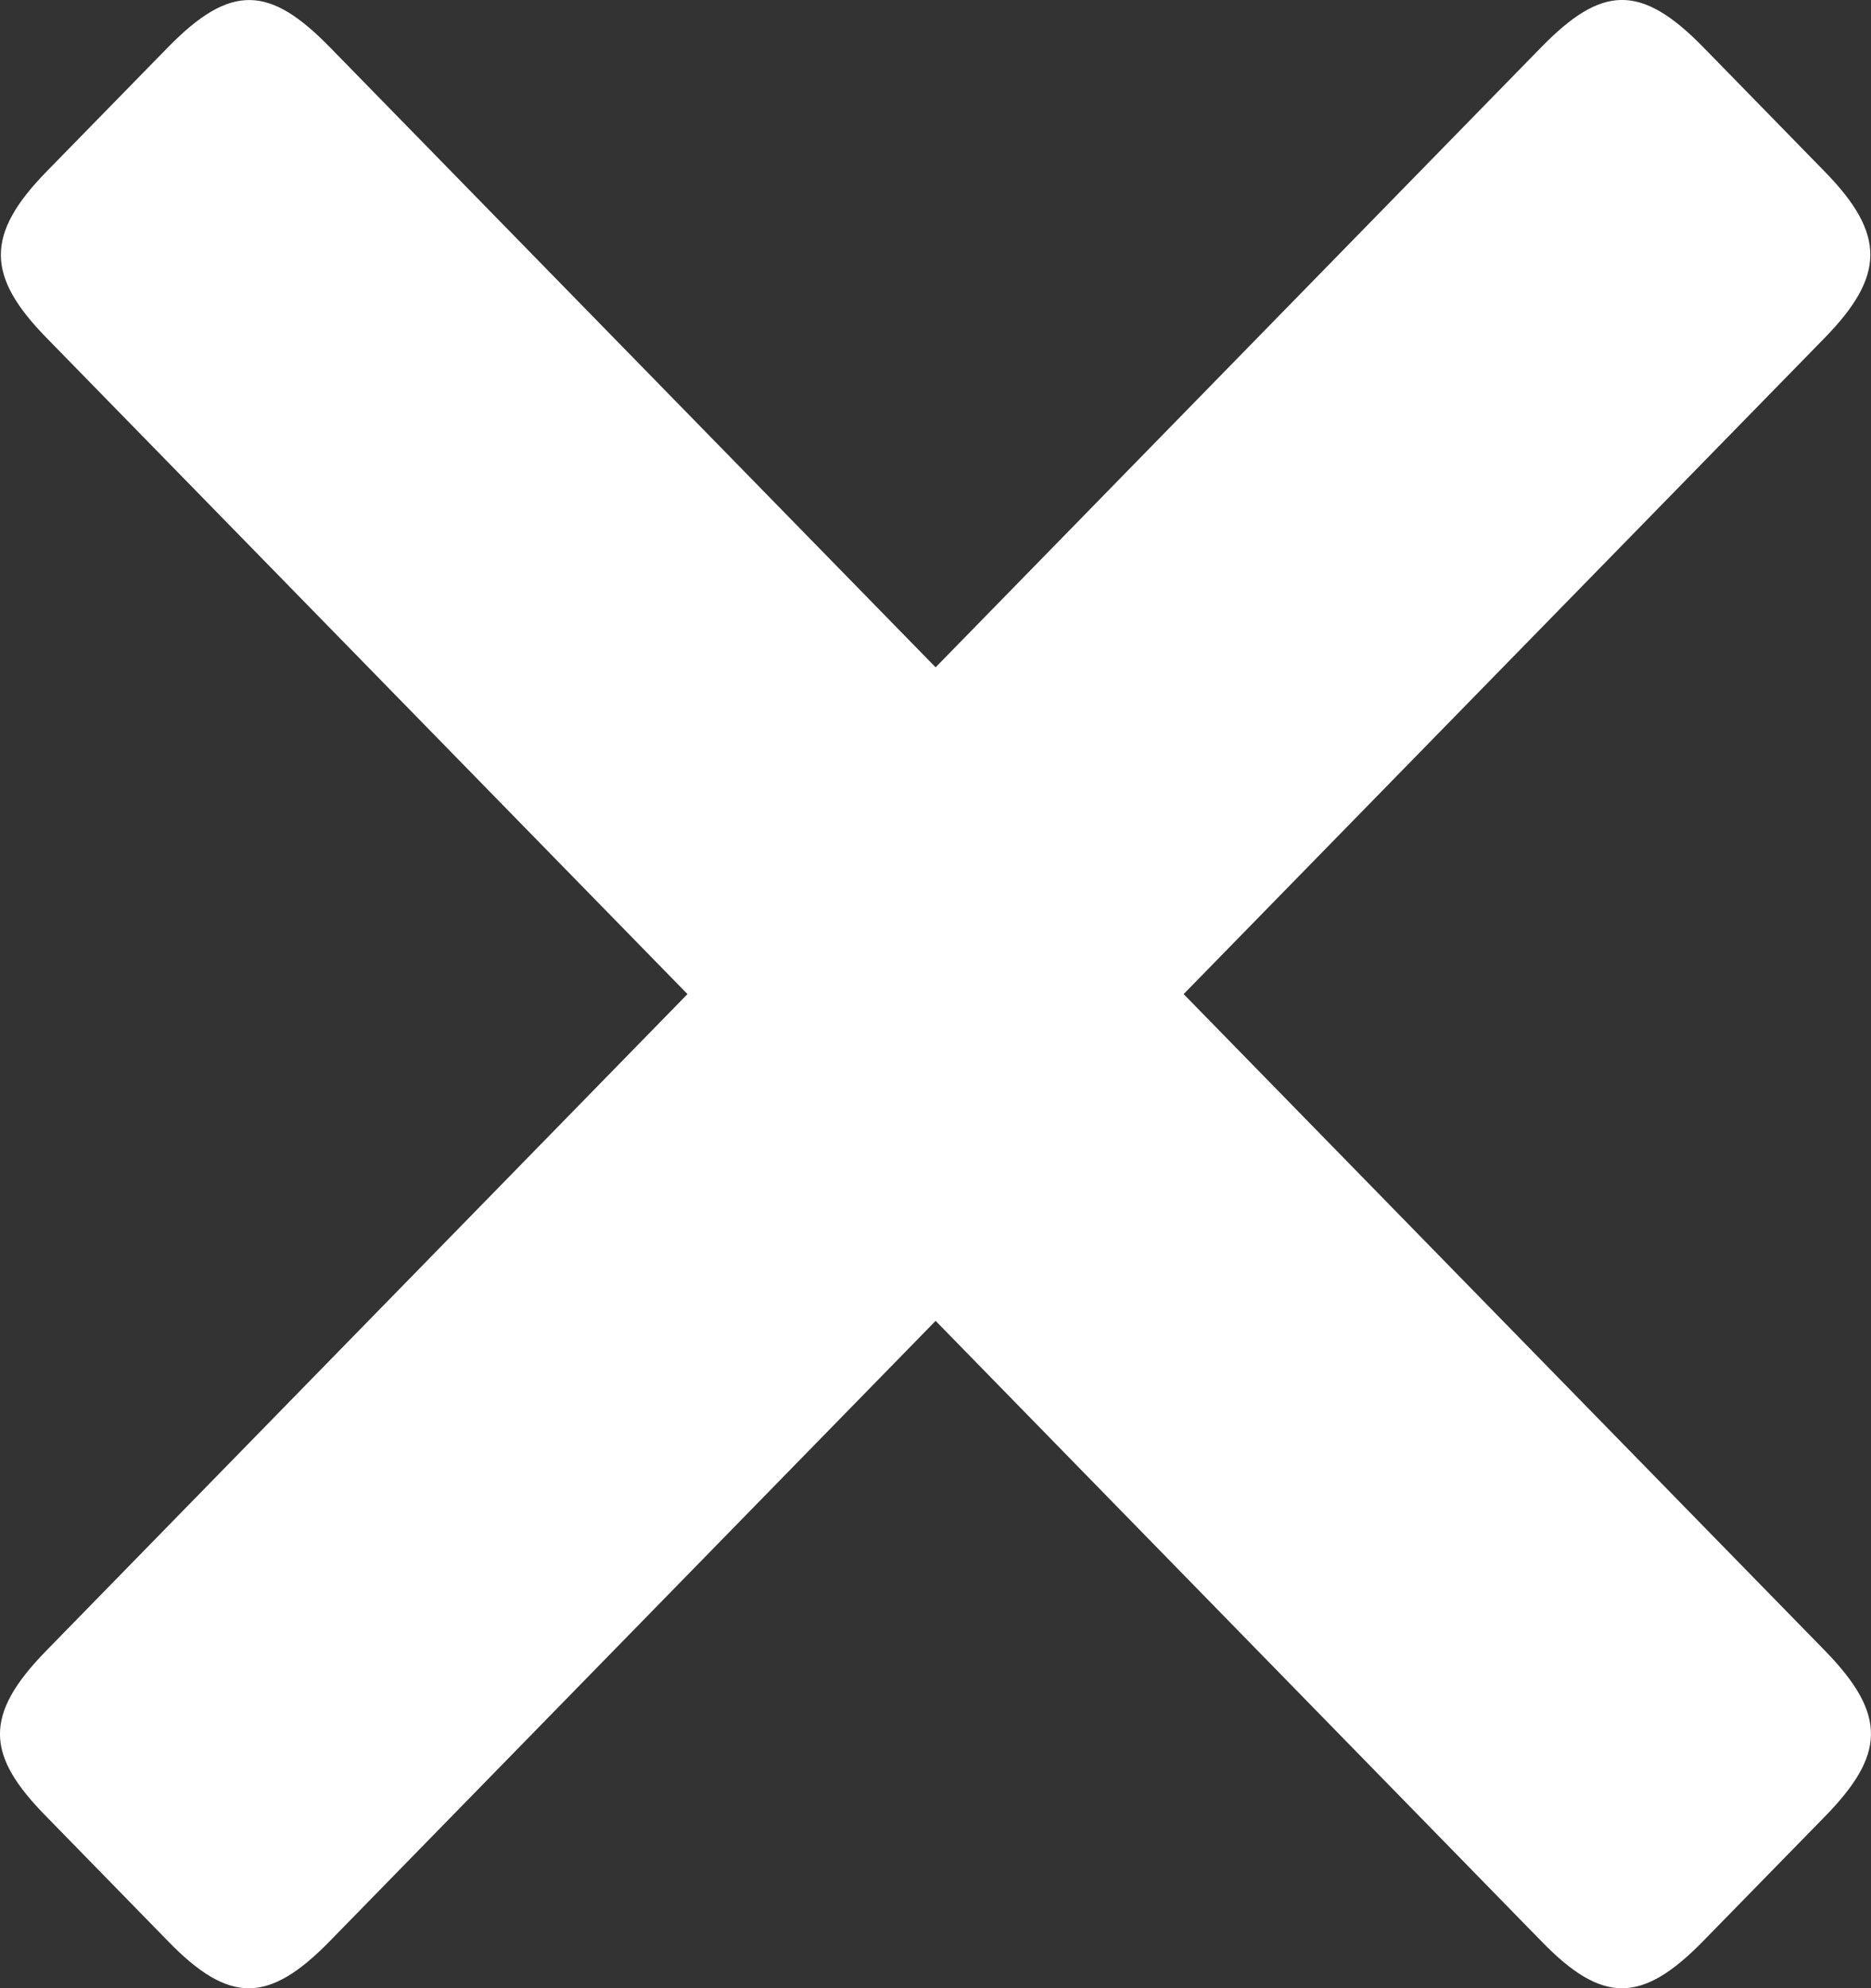 <svg width="16" height="17" viewBox="0 0 16 17" fill="none" xmlns="http://www.w3.org/2000/svg">
<rect x="0" y="0" width="16" height="17" fill="#333333" stroke="none"/>
<path fill-rule="evenodd" clip-rule="evenodd" d="M8.001 11.294L13.179 16.596C13.699 17.133 14.037 17.138 14.566 16.596L15.605 15.533C16.114 15.011 16.148 14.669 15.605 14.113L10.122 8.5L15.605 2.888C16.119 2.36 16.129 2.004 15.605 1.468L14.566 0.404C14.027 -0.148 13.694 -0.122 13.18 0.404L8.001 5.706L2.822 0.405C2.308 -0.122 1.975 -0.147 1.436 0.405L0.397 1.468C-0.127 2.005 -0.118 2.361 0.397 2.888L5.879 8.5L0.397 14.113C-0.147 14.669 -0.118 15.011 0.397 15.533L1.435 16.596C1.96 17.138 2.298 17.133 2.822 16.596L8.001 11.294Z" fill="white"/>
</svg>
